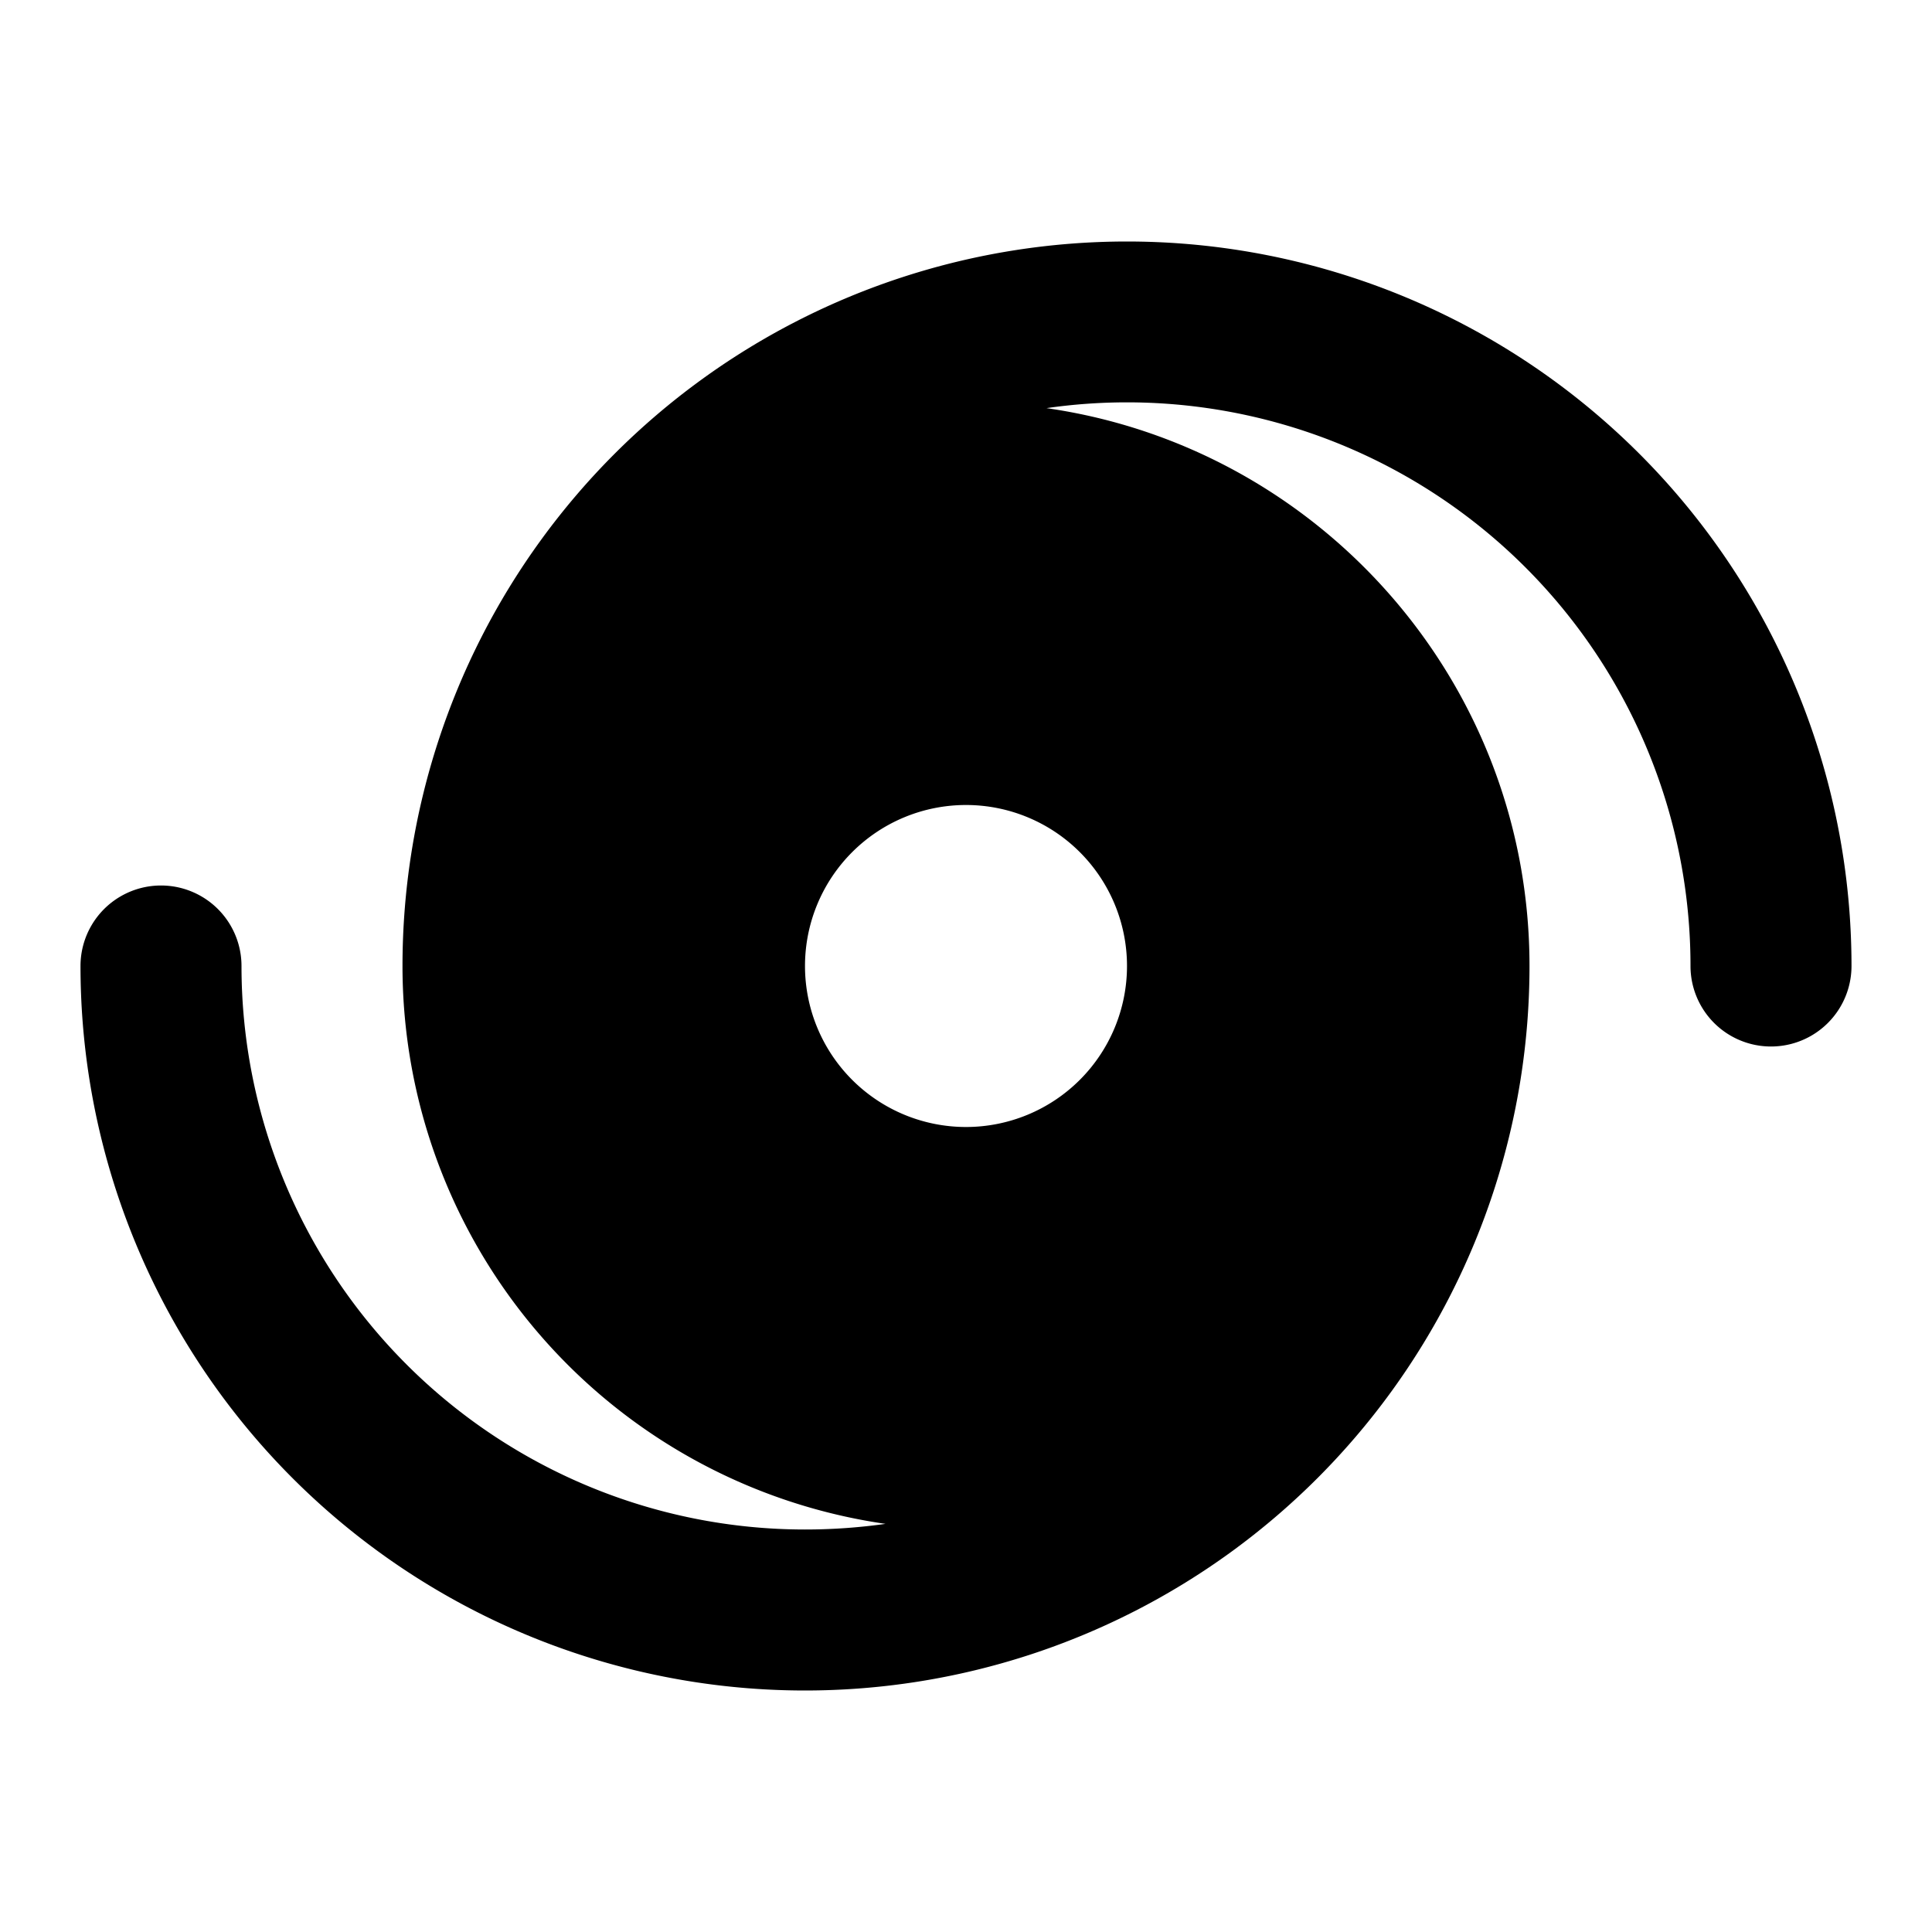 <svg fill="none" xmlns="http://www.w3.org/2000/svg" viewBox="0 0 24 24"><path fill-rule="evenodd" clip-rule="evenodd" d="M10 19c.34 0 .673-.024 1-.07A7.001 7.001 0 0 1 5 12a9 9 0 0 1 18 0 1 1 0 1 1-2 0 7 7 0 0 0-8-6.93c3.392.486 6 3.404 6 6.93a9 9 0 1 1-18 0 1 1 0 1 1 2 0 7 7 0 0 0 7 7Zm2-9a2 2 0 1 0 0 4 2 2 0 0 0 0-4Z" fill="currentColor"/></svg>
